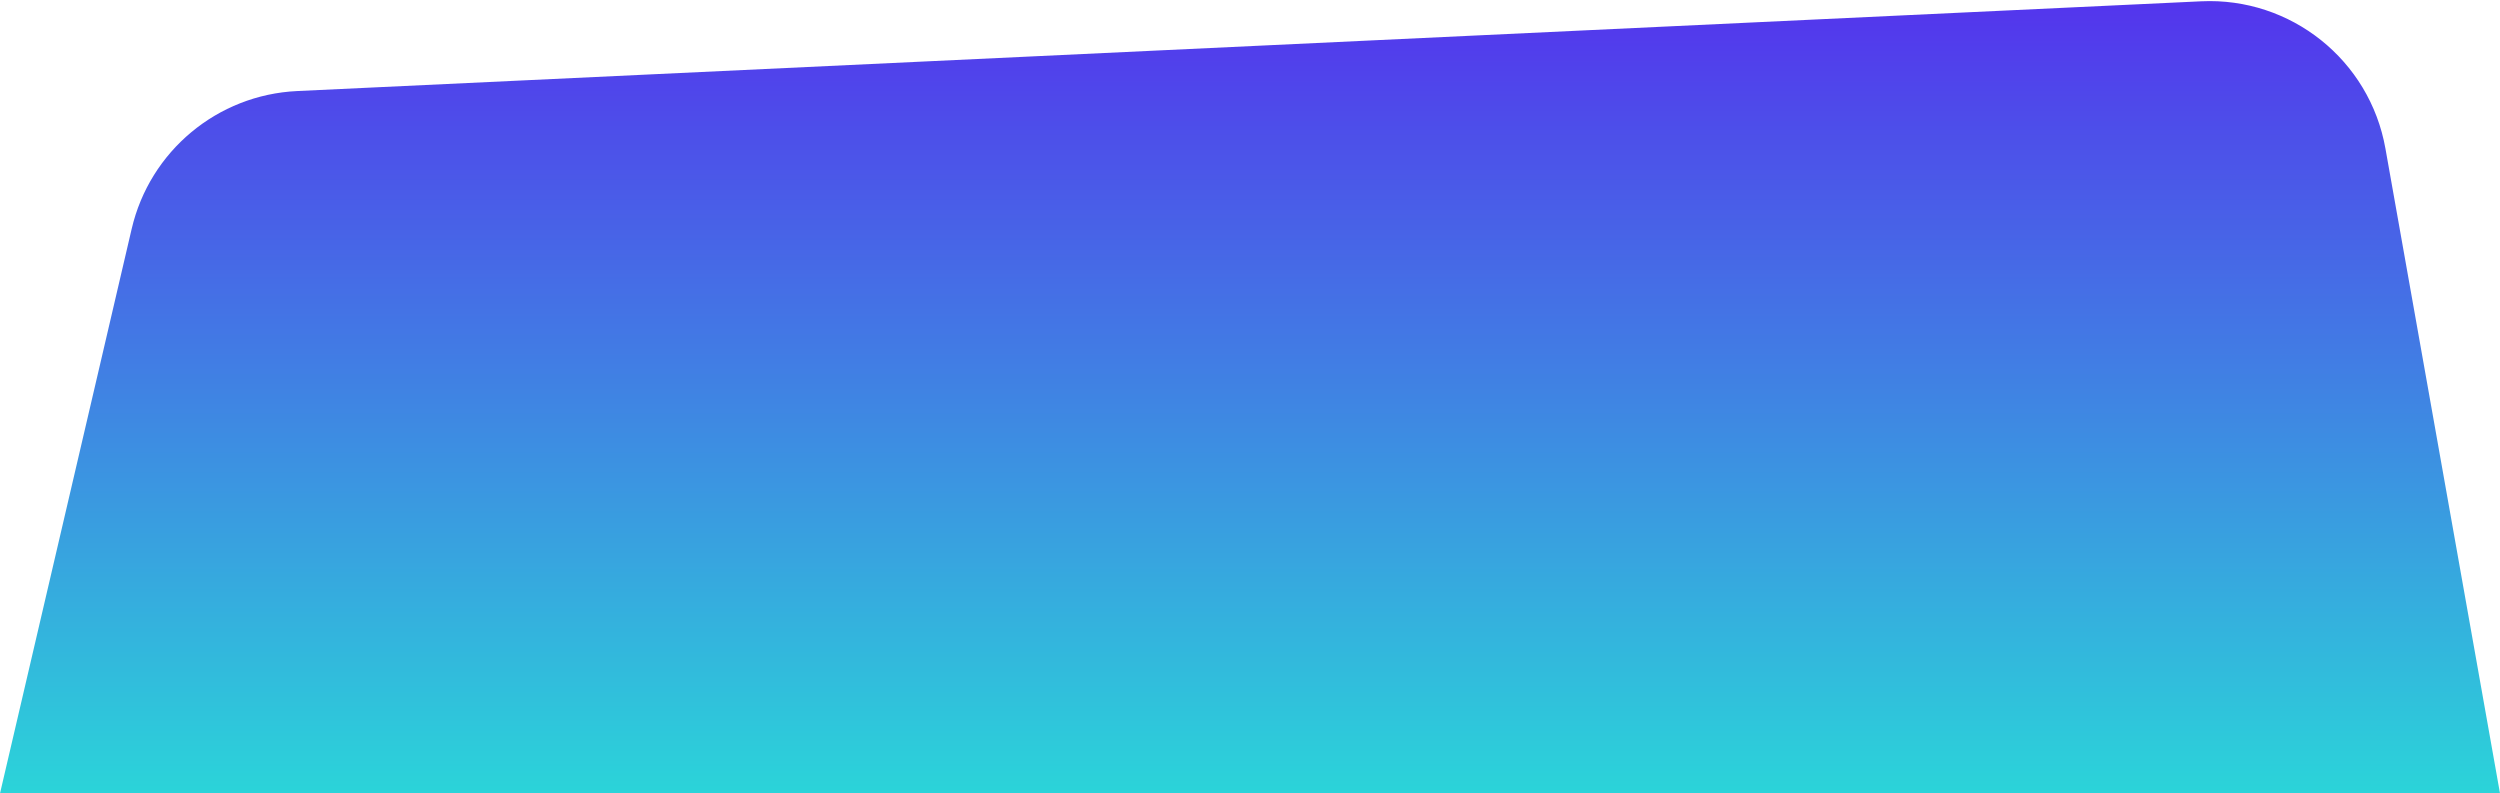 <svg xmlns="http://www.w3.org/2000/svg" width="1232" height="391" viewBox="0 0 1232 391" fill="none">
  <path d="M1175.53 73.15C1167.79 29.599 1128.93 -1.441 1084.74 0.642L146.447 44.868C107.133 46.721 73.83 74.453 64.891 112.782L0 391H1232L1175.53 73.15Z" fill="url(#paint0_linear_205_2573)"/>
  <defs>
  <linearGradient id="paint0_linear_205_2573" x1="616" y1="-3" x2="616" y2="391" gradientUnits="userSpaceOnUse">
  <stop stop-color="#5433ED"/>
  <stop offset="1" stop-color="#2BD4D9"/>
  </linearGradient>
  </defs>
</svg>